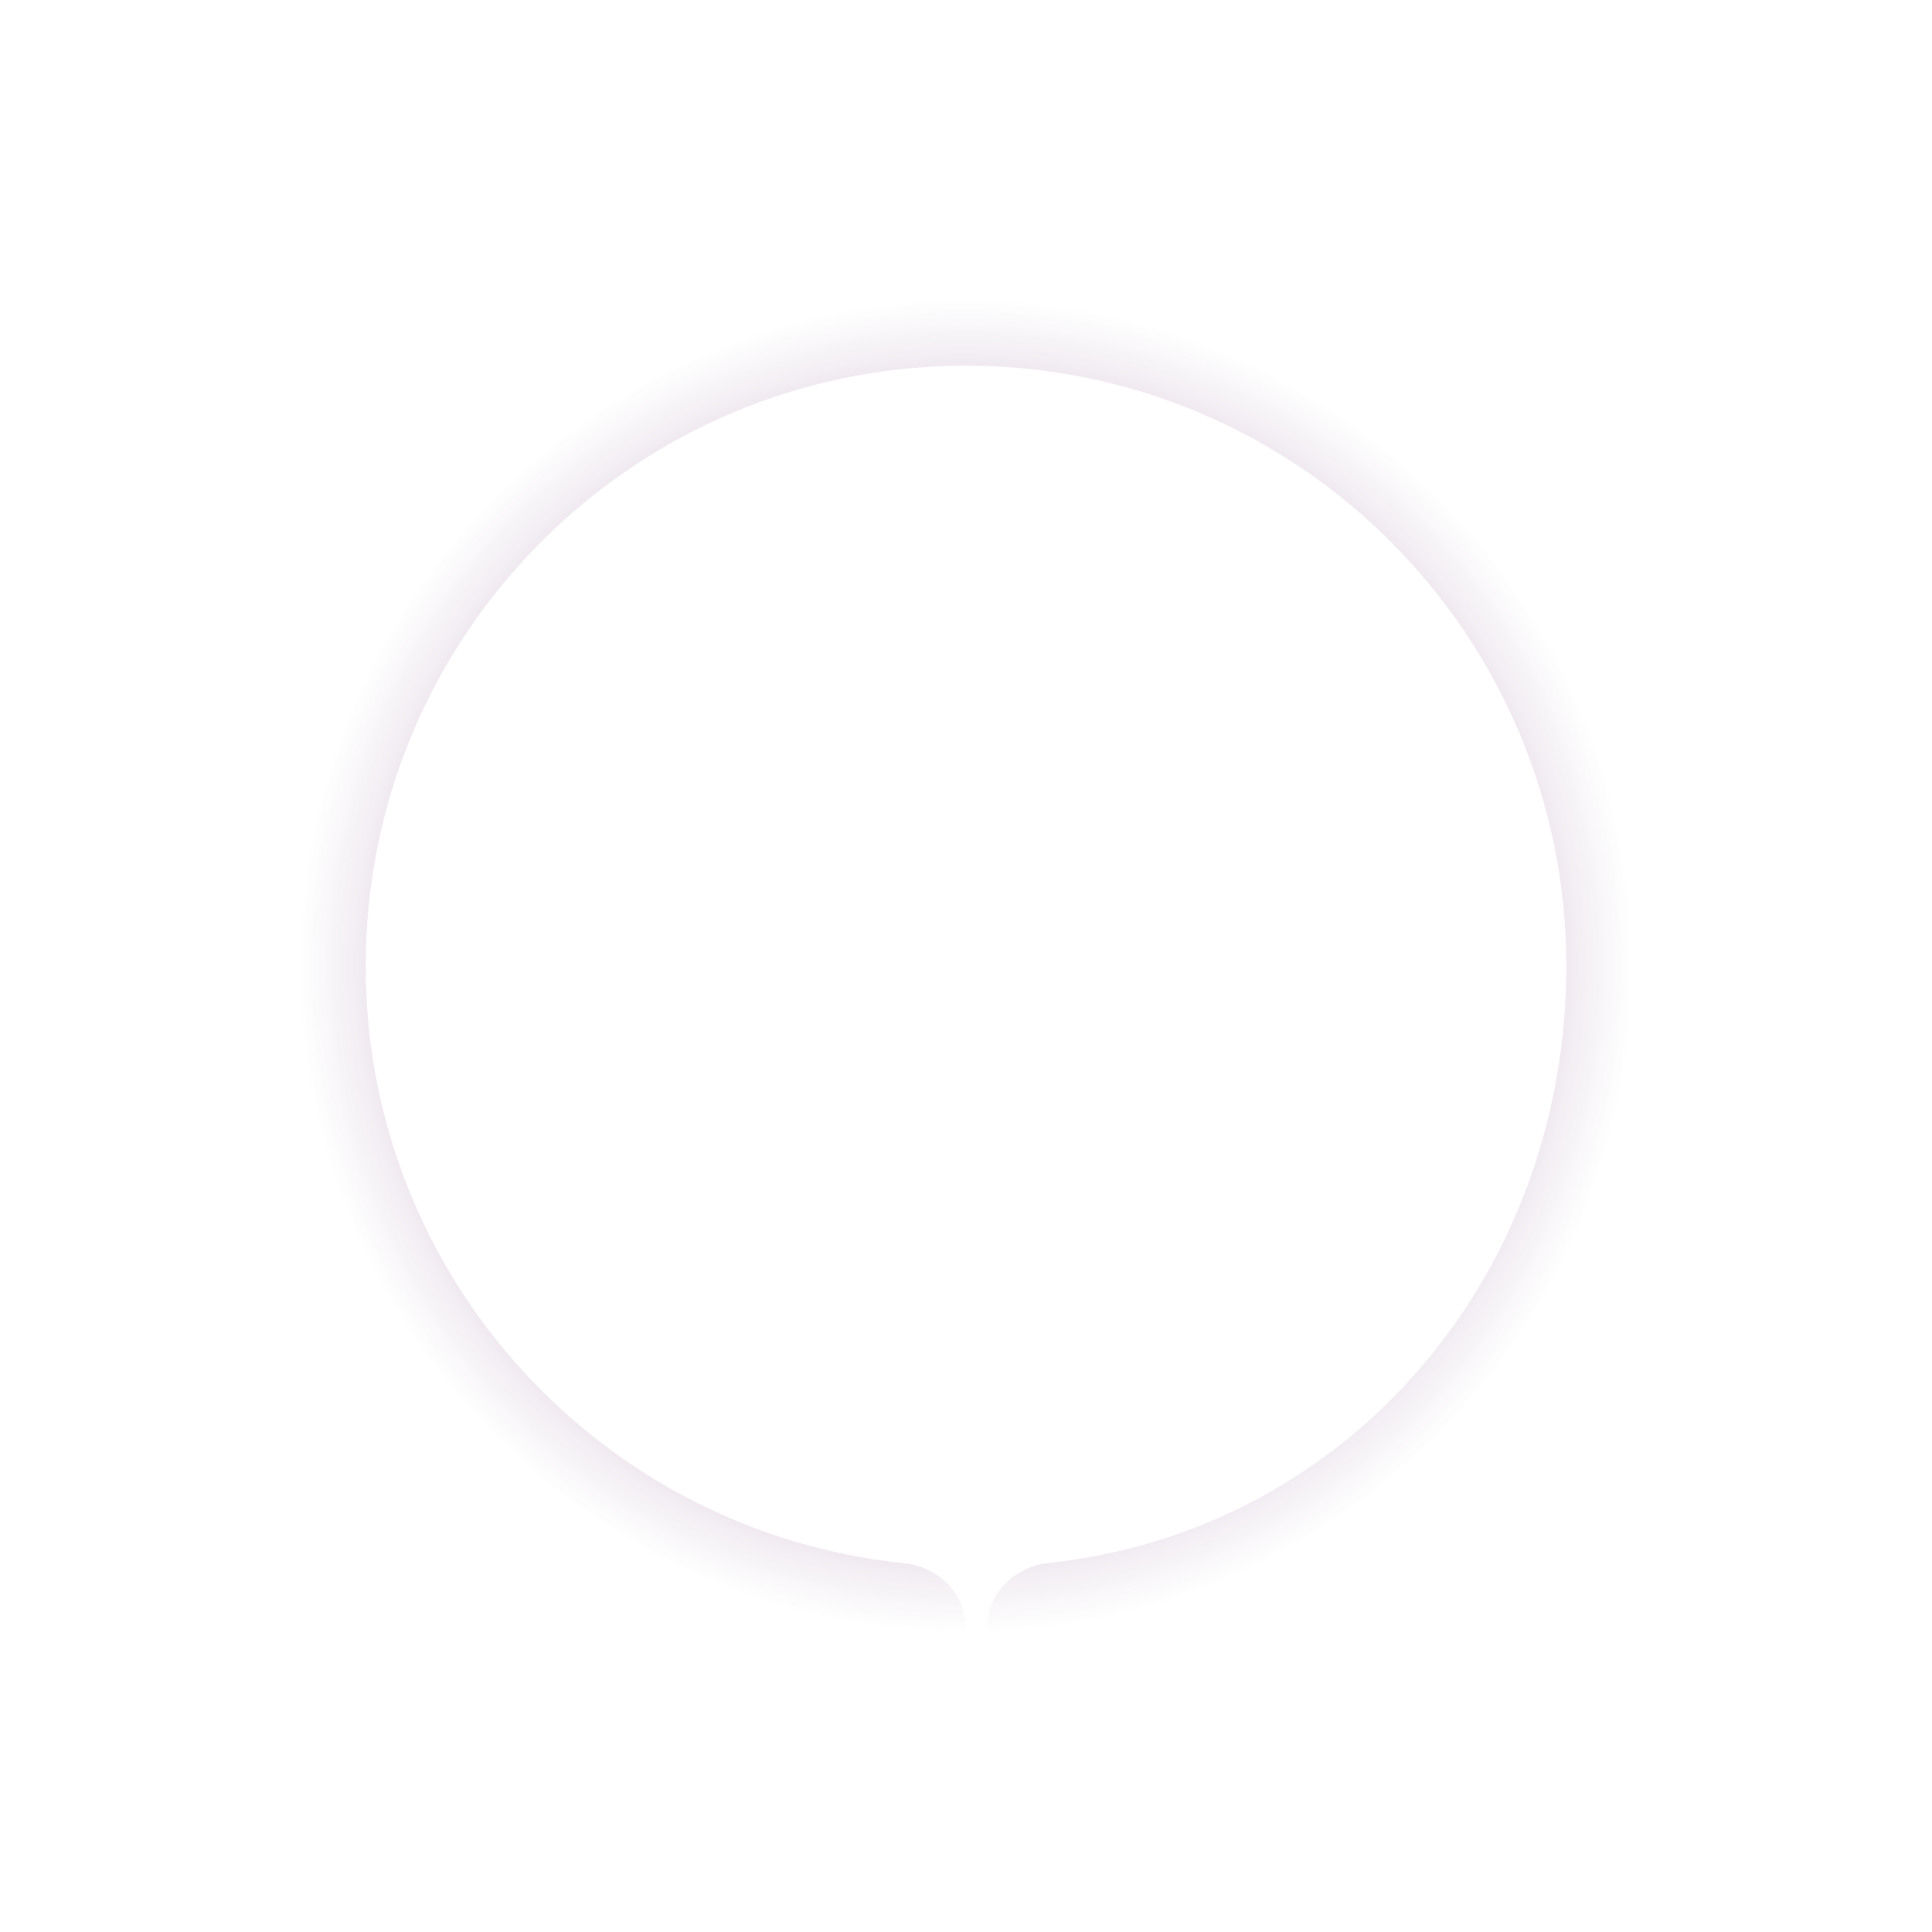<svg width="24" height="24" viewBox="0 0 24 24" fill="none" xmlns="http://www.w3.org/2000/svg">
<path fill-rule="evenodd" clip-rule="evenodd" d="M4.543 12C4.543 7.882 7.882 4.543 12 4.543C16.119 4.543 19.457 7.882 19.457 12C19.457 15.851 16.745 19.02 13.025 19.416C12.602 19.461 12.257 19.801 12.257 20.227C12.257 20.654 12.605 21.003 13.03 20.965C17.606 20.563 21 16.703 21 12C21 7.029 16.971 3 12 3C7.029 3 3 7.029 3 12C3 16.711 6.619 20.576 11.229 20.967C11.653 21.003 12 20.655 12 20.229C12 19.802 11.654 19.461 11.23 19.418C7.473 19.032 4.543 15.858 4.543 12Z" fill="url(#paint0_angular_90_1306)"/>
<defs>
<radialGradient id="paint0_angular_90_1306" cx="0" cy="0" r="1" gradientUnits="userSpaceOnUse" gradientTransform="translate(12 12) rotate(90) scale(8.229)">
<stop stop-color="#662E6B"/>
<stop offset="1" stop-color="#662E6B" stop-opacity="0"/>
</radialGradient>
</defs>
</svg>
